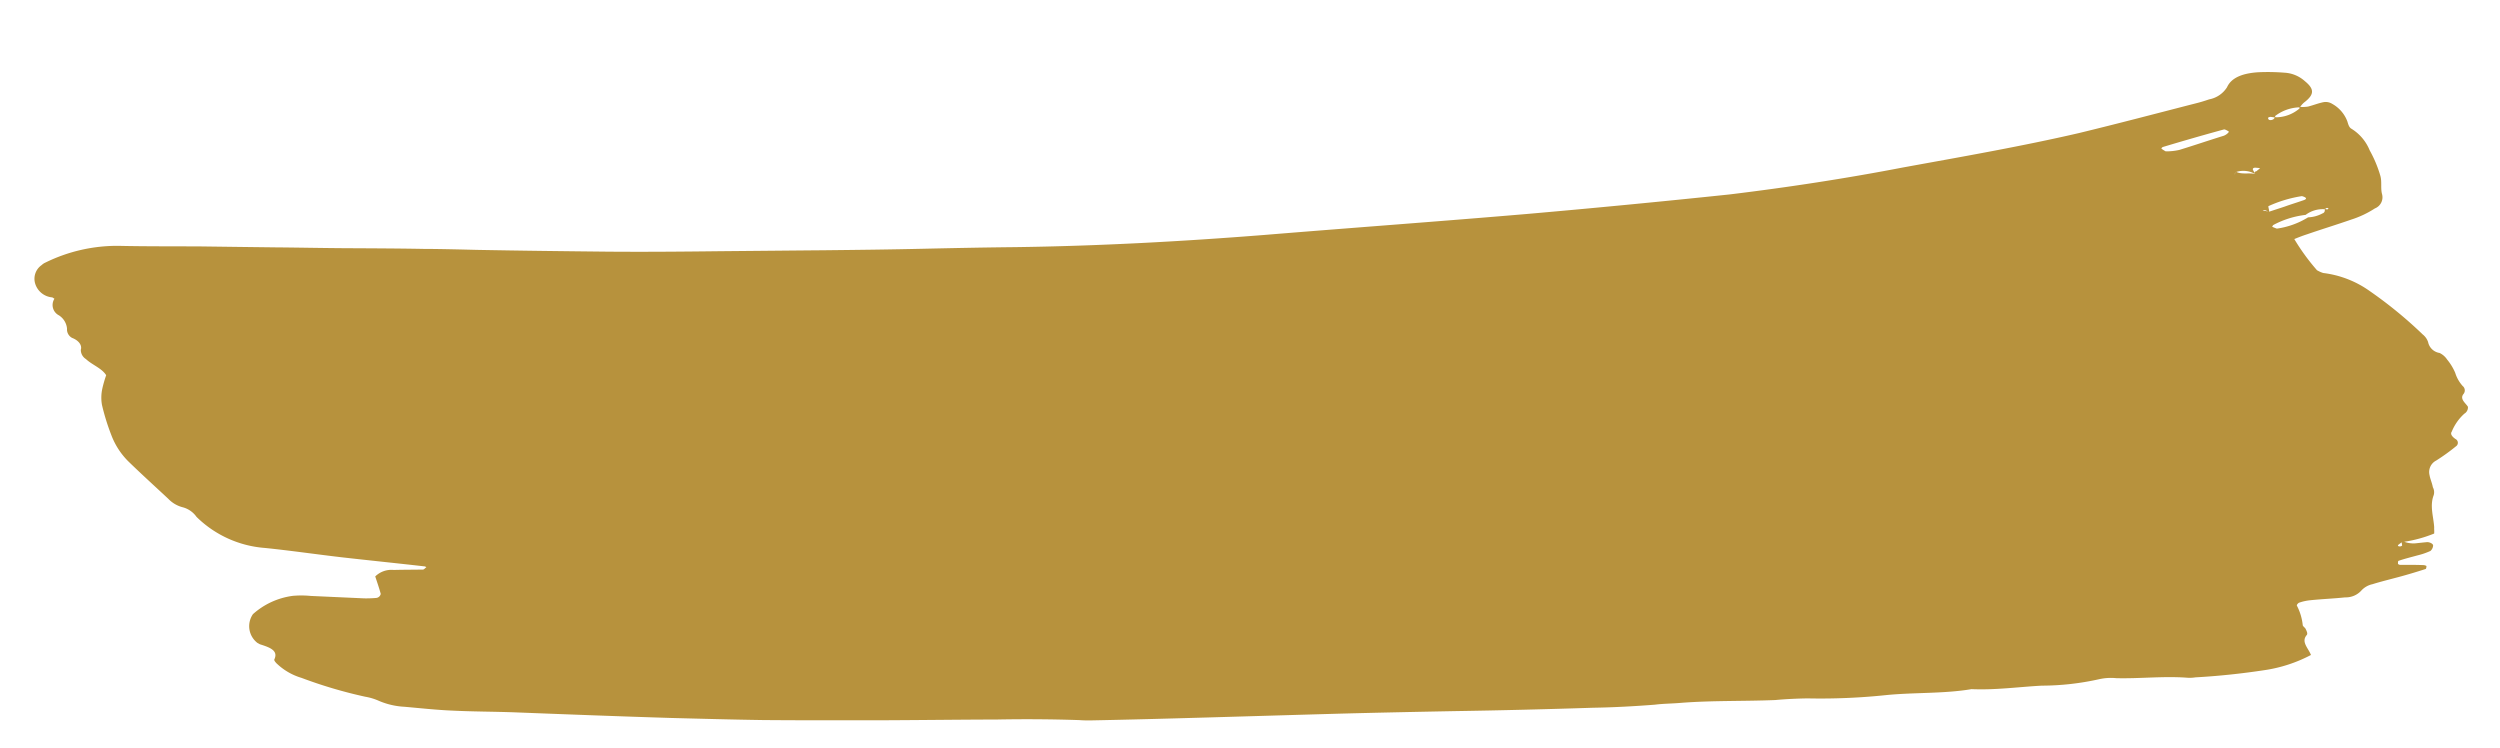 <svg xmlns="http://www.w3.org/2000/svg" xmlns:xlink="http://www.w3.org/1999/xlink" width="244" height="73" viewBox="0 0 244 73">
  <defs>
    <clipPath id="clip-path">
      <rect id="Rechteck_5348" data-name="Rechteck 5348" width="244" height="73" transform="translate(1348 1010)" fill="none"/>
    </clipPath>
  </defs>
  <g id="Gruppe_maskieren_29" data-name="Gruppe maskieren 29" transform="translate(-1348 -1010)" clip-path="url(#clip-path)">
    <path id="Pfad_11388" data-name="Pfad 11388" d="M237.383,31.644a.718.718,0,0,0,.319-.721c-.266-.36-.9-.684-.531-1.221a.549.549,0,0,0-.154-.753,3.432,3.432,0,0,1-.842-1.222,5.228,5.228,0,0,0-.9-1.222,1.817,1.817,0,0,0-.79-.575,1.352,1.352,0,0,1-1.209-.966,1.588,1.588,0,0,0-.577-.684,41.892,41.892,0,0,0-5.524-3.771,9.879,9.879,0,0,0-4.682-1.363,2.916,2.916,0,0,1-.63-.218,20.832,20.832,0,0,1-2.47-2.836c.418-.214.79-.4,1.208-.575,1.369-.611,2.789-1.185,4.157-1.8a9.556,9.556,0,0,0,2.211-1.291,1.165,1.165,0,0,0,.578-1.436c-.213-.574-.106-1.185-.318-1.76a11.9,11.9,0,0,0-1.262-2.407,4.427,4.427,0,0,0-1.946-1.938c-.265-.11-.366-.433-.471-.684a3.253,3.253,0,0,0-1.633-1.582,1.189,1.189,0,0,0-.79-.1c-.525.141-1,.392-1.521.574a3.468,3.468,0,0,1-.764.1,2.011,2.011,0,0,1,.34-.46c.95-.862.9-1.4-.106-2.084A3.234,3.234,0,0,0,217.031,0a20.461,20.461,0,0,0-2.582.183c-1.367.214-2.523.68-2.889,1.723a2.635,2.635,0,0,1-1.633,1.328c-.419.182-.843.36-1.261.5-3.679,1.295-7.365,2.622-11.1,3.88-5.524,1.8-11.208,3.305-16.831,4.847-5.419,1.545-11,2.909-16.621,4.095-6.467,1.258-13.047,2.48-19.567,3.629-8.466,1.472-16.932,2.836-25.351,4.273-7.942,1.331-15.989,2.48-24.143,3.305-2.942.287-5.943.611-8.885.935-3.207.356-6.474.68-9.734,1-3.366.323-6.68.647-10.046.971-3.626.36-7.31.715-10.936,1-4.21.324-8.473.648-12.676.935-1.74.11-3.473.214-5.206.36-2.583.178-5.212.4-7.788.611-2.205.178-4.417.324-6.628.5-2.417.183-4.787.36-7.2.538-2.683.218-5.312.469-8.048.647A15.833,15.833,0,0,0,.962,37.494a1.336,1.336,0,0,0-.366.287,1.626,1.626,0,0,0-.472,1.869,1.909,1.909,0,0,0,1.734,1.185c.105,0,.158.073.265.11A1.131,1.131,0,0,0,2.7,42.523a1.725,1.725,0,0,1,.9,1.222.936.936,0,0,0,.578.862c.631.178,1.049.611.943,1.076a1.047,1.047,0,0,0,.577.862c.632.506,1.633.757,2.105,1.4a11.518,11.518,0,0,0-.26,1.327,4.1,4.1,0,0,0,.1,1.582A21.433,21.433,0,0,0,8.8,53.694a7.192,7.192,0,0,0,1.893,2.44c1.367,1.116,2.788,2.192,4.21,3.305a2.936,2.936,0,0,0,1.415.684,2.394,2.394,0,0,1,1.474.825,10.657,10.657,0,0,0,6.945,2.44c2.47.037,4.994.182,7.523.255,2.683.069,5.359.106,8.095.178a.33.33,0,0,1,.213.073c-.106.069-.213.251-.312.251-.95.1-1.9.178-2.842.287a2.252,2.252,0,0,0-1.739.788c.212.5.478,1.077.684,1.651a.5.5,0,0,1-.419.433,11.275,11.275,0,0,1-1.156.141l-5.206.218a9.612,9.612,0,0,0-1.739.142,7.24,7.24,0,0,0-3.732,2.12,2.06,2.06,0,0,0,.684,2.763c.106.037.153.073.259.11.95.214,1.845.433,1.527,1.331-.053.106.106.251.213.357a5.957,5.957,0,0,0,2.576,1.222A45.031,45.031,0,0,0,35.729,77a5.486,5.486,0,0,1,1.367.287,7.3,7.3,0,0,0,2.523.356c1.527,0,3.107.037,4.634-.032,2-.073,4.045-.255,6.042-.36,5.159-.251,10.259-.5,15.358-.789,2.948-.182,5.948-.36,8.944-.578,4.05-.32,8.047-.68,12.1-1.04,3.525-.324,7.1-.684,10.623-1q4.024-.43,8.047-.647c.366,0,.79-.037,1.156-.073,3.738-.4,7.417-.825,11.149-1.258,4-.465,7.948-.931,11.992-1.4s8.047-.9,12.044-1.328c4.528-.469,9-.971,13.466-1.509,2.052-.214,4.05-.5,6-.825.843-.182,1.687-.251,2.523-.4,3-.5,6.1-.684,9.156-1.077,1-.182,2.051-.324,3.1-.433a61.156,61.156,0,0,0,7.683-1c2.729-.506,5.572-.611,8.2-1.295,2.317-.1,4.522-.611,6.786-.935a25.965,25.965,0,0,0,5.524-1.112,5.266,5.266,0,0,1,1.68-.251c2.264-.141,4.528-.611,6.839-.647a3.53,3.53,0,0,0,.843-.106c2.257-.323,4.468-.757,6.68-1.294a14.069,14.069,0,0,0,4.363-1.865c-.312-.648-1.1-1.185-.578-1.906.106-.142-.052-.4-.158-.575-.053-.11-.259-.214-.312-.324a5.289,5.289,0,0,0-.737-1.865c-.053-.072.105-.287.212-.323a4.718,4.718,0,0,1,1.049-.324c1.1-.214,2.264-.36,3.366-.575a2.041,2.041,0,0,0,1.527-.825,2.064,2.064,0,0,1,1-.684c.79-.324,1.633-.611,2.524-.935s1.686-.648,2.529-1c.053-.037.053-.182.053-.287,0-.037-.213-.073-.266-.073-.79.037-1.527.106-2.316.179a.473.473,0,0,1-.207-.073c0-.106-.053-.287.053-.32.578-.255,1.209-.469,1.786-.684a6.9,6.9,0,0,0,1.209-.538.779.779,0,0,0,.212-.538c0-.183-.371-.324-.631-.287-.371.068-.737.141-1.108.214a2.6,2.6,0,0,1-1.1-.056,12.867,12.867,0,0,0,2.84-1.056c0-.251-.052-.433-.052-.611-.16-1.044-.632-2.047-.319-3.124a1.017,1.017,0,0,0-.153-.757c-.106-.4-.318-.752-.424-1.149a1.258,1.258,0,0,1,.524-1.473,19.332,19.332,0,0,0,1.793-1.545.413.413,0,0,0-.106-.716c-.318-.178-.577-.433-.419-.684a4.793,4.793,0,0,1,1.049-1.829M212.032,6.356a1.192,1.192,0,0,1-.366.287c-1.422.579-2.789,1.185-4.21,1.76a5.68,5.68,0,0,1-1.315.255,3.272,3.272,0,0,1-.424-.218c-.046-.037.053-.142.106-.178,1.893-.753,3.844-1.509,5.79-2.226.1-.037.312.069.471.141.053,0,0,.146-.052.178m4.468-2.08a4.1,4.1,0,0,1,2.274-1.034c.012.047.029.109-.01.136a3.554,3.554,0,0,1-2.237,1.036c-.04-.056-.069-.108-.027-.137m-1.314,5.494c-.053.069-.16.069-.206.142s.046.109.046.182c-.631-.073-1.261.178-1.839-.037l-.206.287a1.451,1.451,0,0,1,.206-.287,2.329,2.329,0,0,1,1.839.037l-.206-.324c-.106-.145-.053-.251.16-.287h.471c-.053.106-.212.215-.265.287m.63-5.244c0-.037.16-.109.213-.109a2.987,2.987,0,0,1,.449.027c-.083.1-.1.193-.291.259-.212.073-.371,0-.371-.178m.266,9.051c.212-.145.418.069.631.069,0-.178-.16-.5-.106-.538a12.445,12.445,0,0,1,3.155-1.254,1.117,1.117,0,0,1,.265.068c.212.073.212.182,0,.287-.631.287-1.262.538-1.893.83l-1.421.607Zm1.049,1.505c.053-.069.053-.141.105-.178a8.785,8.785,0,0,1,3.054-1.258,2.762,2.762,0,0,1,1.793-.711c-.007-.014,0-.027-.007-.042a.636.636,0,0,0,.072.018.2.2,0,0,1,.293-.091c.053,0-.052.11-.1.11a.823.823,0,0,1-.194-.019c0,.009-.015.009-.019.019s-.031,0-.046.005a.3.3,0,0,1-.165.423,3.179,3.179,0,0,1-1.367.506,7.893,7.893,0,0,1-2.942,1.363,4.171,4.171,0,0,1-.478-.145m15.2,29.989c-.212.037-.318-.033-.212-.141s.195-.17.289-.266c.02.075.048.167.076.3,0,.036-.105.1-.153.1" transform="translate(1354.768 998.18) rotate(5)" fill="#b7923d"/>
    <path id="Pfad_36867" data-name="Pfad 36867" d="M0,0,237.374-3.864l-1.262,63.228L-1.262,63.228Z" transform="translate(1354.769 1007.361) rotate(5)" fill="none"/>
  </g>
</svg>
